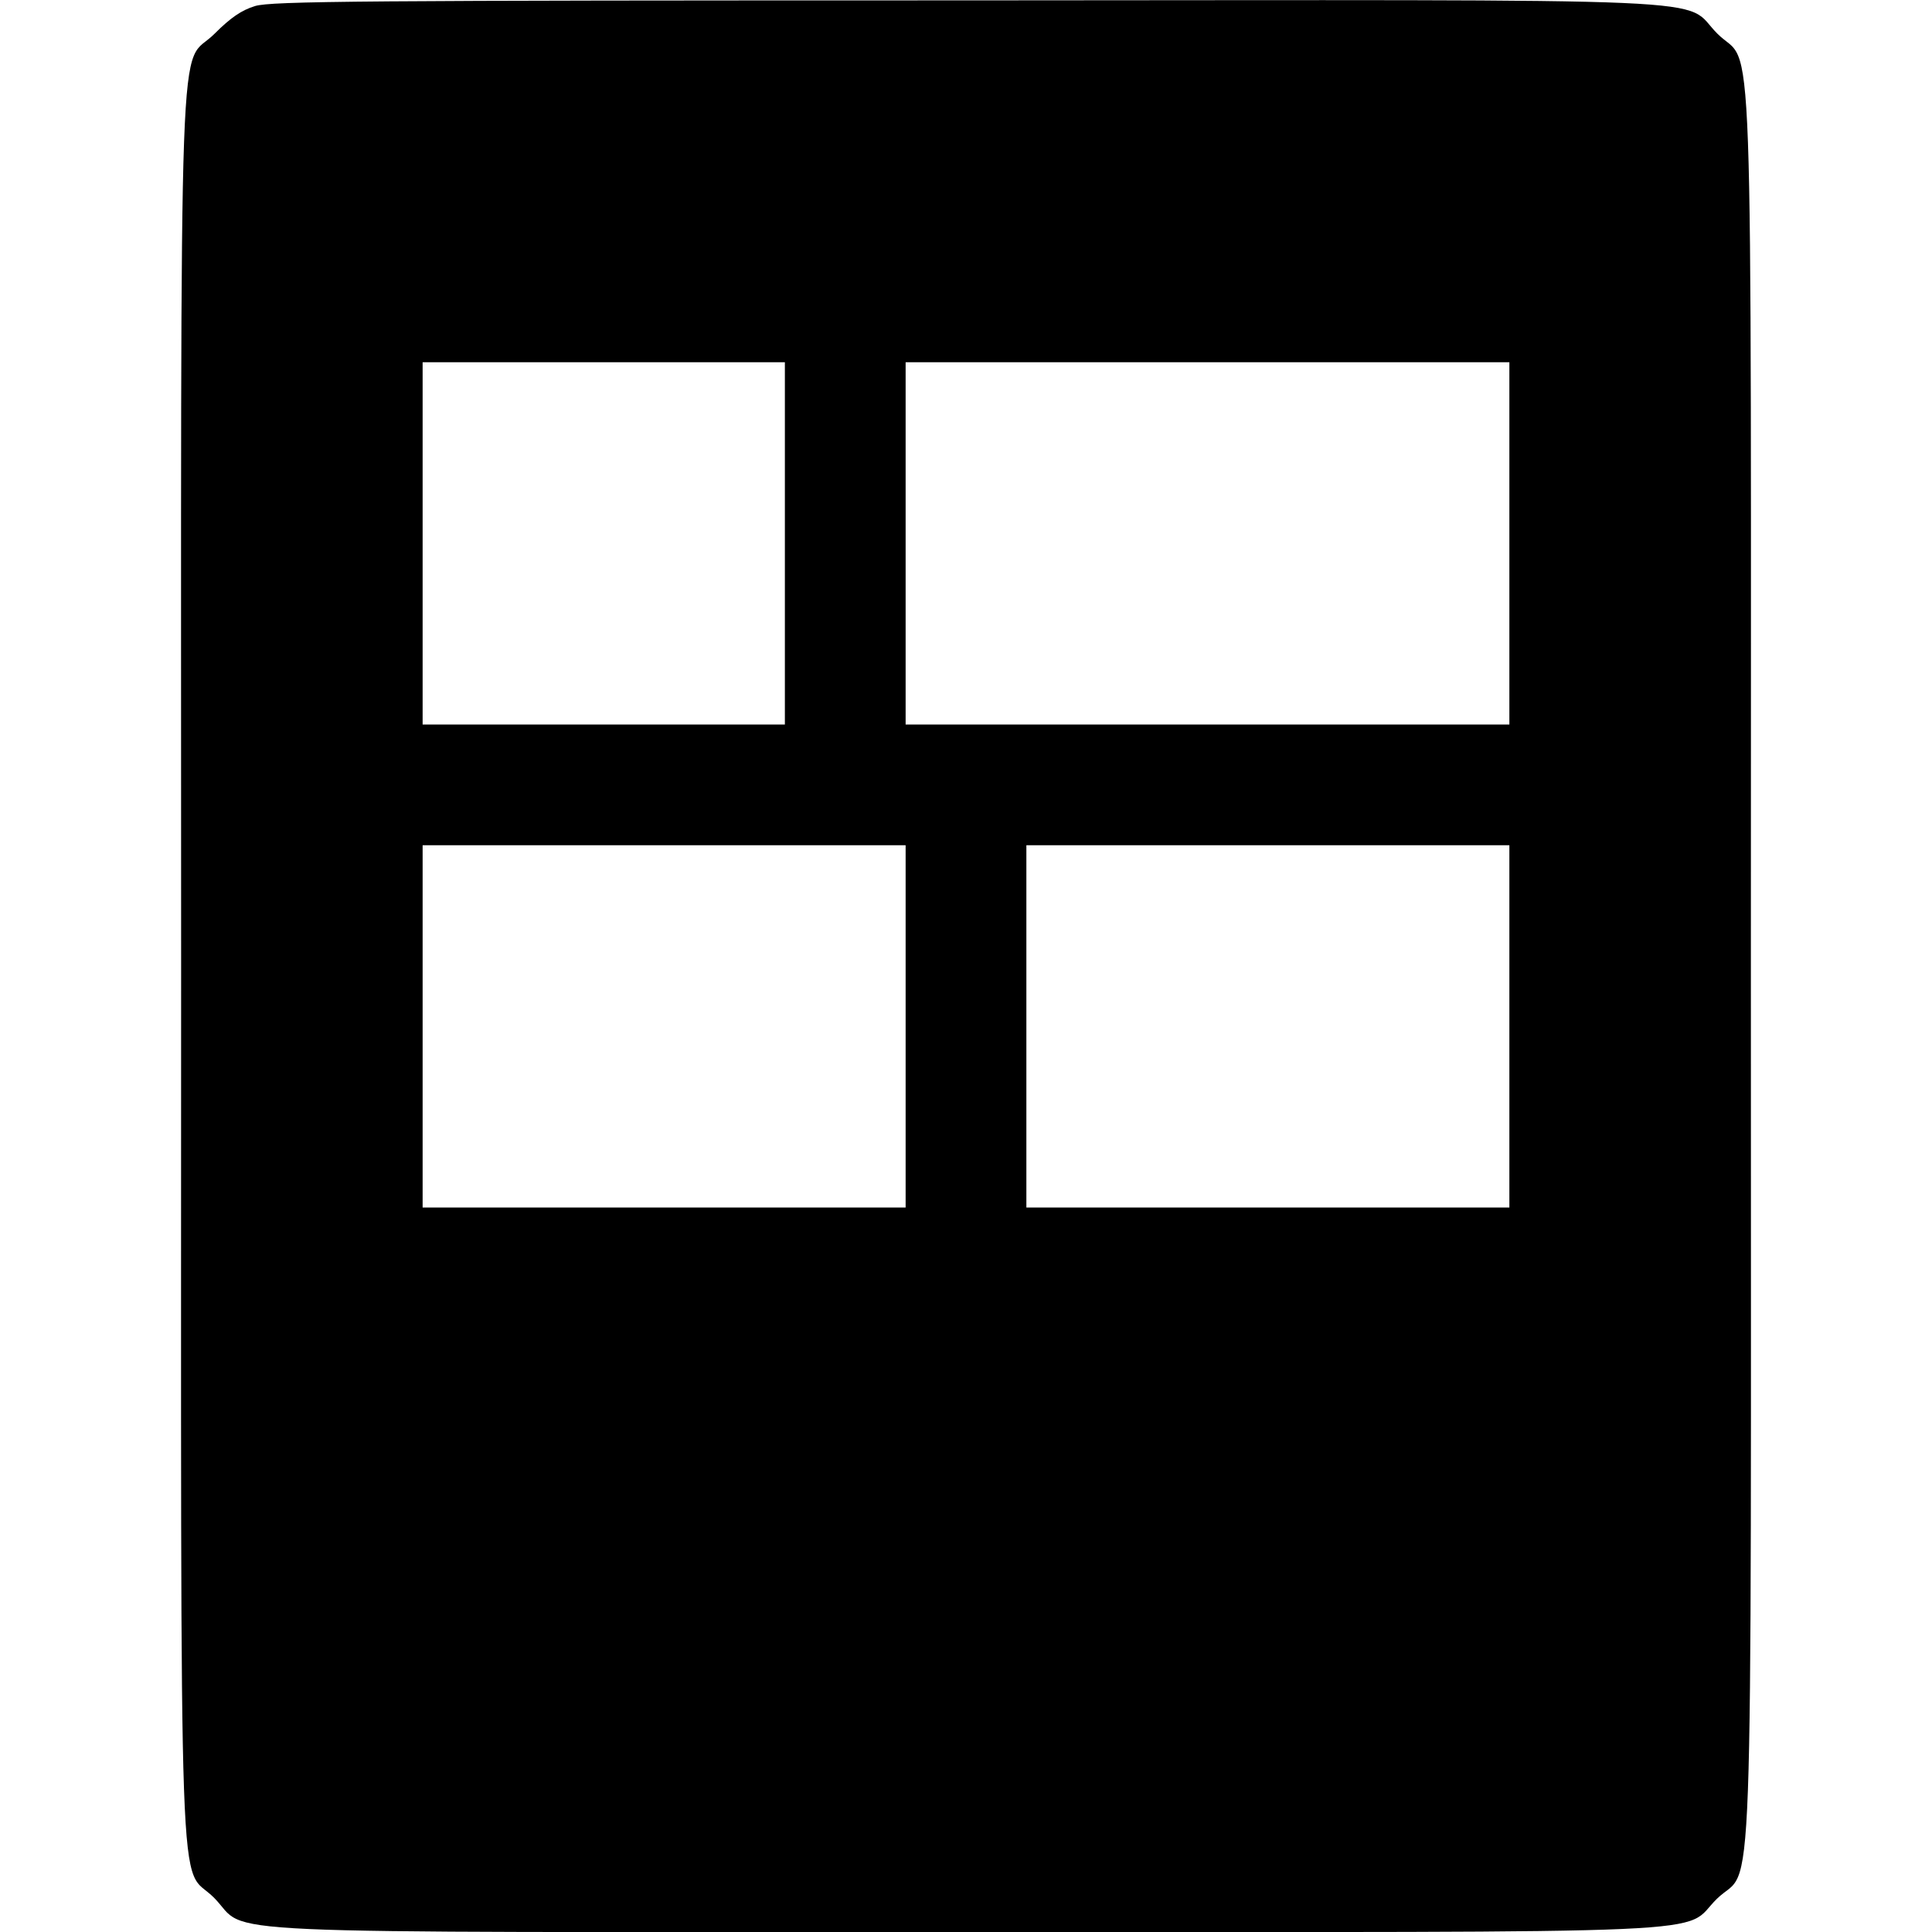 <?xml version="1.0" standalone="no"?>
<!DOCTYPE svg PUBLIC "-//W3C//DTD SVG 20010904//EN"
 "http://www.w3.org/TR/2001/REC-SVG-20010904/DTD/svg10.dtd">
<svg version="1.0" xmlns="http://www.w3.org/2000/svg"
 width="512pt" height="512pt" viewBox="0 0 512 512"
 preserveAspectRatio="xMidYMid meet">
<g transform="translate(0,512) scale(0.1,-0.1)"
fill="#000000" stroke="none">
<path d="M676 5104 c-36 -11 -65 -31 -107 -73 -98 -99 -89 154 -89 -2471 0
-2621 -9 -2371 88 -2470 97 -99 -93 -90 1992 -90 2080 0 1892 -8 1990 88 99
97 90 -155 90 2472 0 2625 9 2372 -89 2471 -98 98 93 89 -1995 88 -1601 0
-1837 -2 -1880 -15z m1404 -1424 l0 -480 -480 0 -480 0 0 480 0 480 480 0 480
0 0 -480z m1920 0 l0 -480 -800 0 -800 0 0 480 0 480 800 0 800 0 0 -480z
m-1600 -1280 l0 -480 -640 0 -640 0 0 480 0 480 640 0 640 0 0 -480z m1600 0
l0 -480 -640 0 -640 0 0 480 0 480 640 0 640 0 0 -480z"/>
</g>
</svg>
